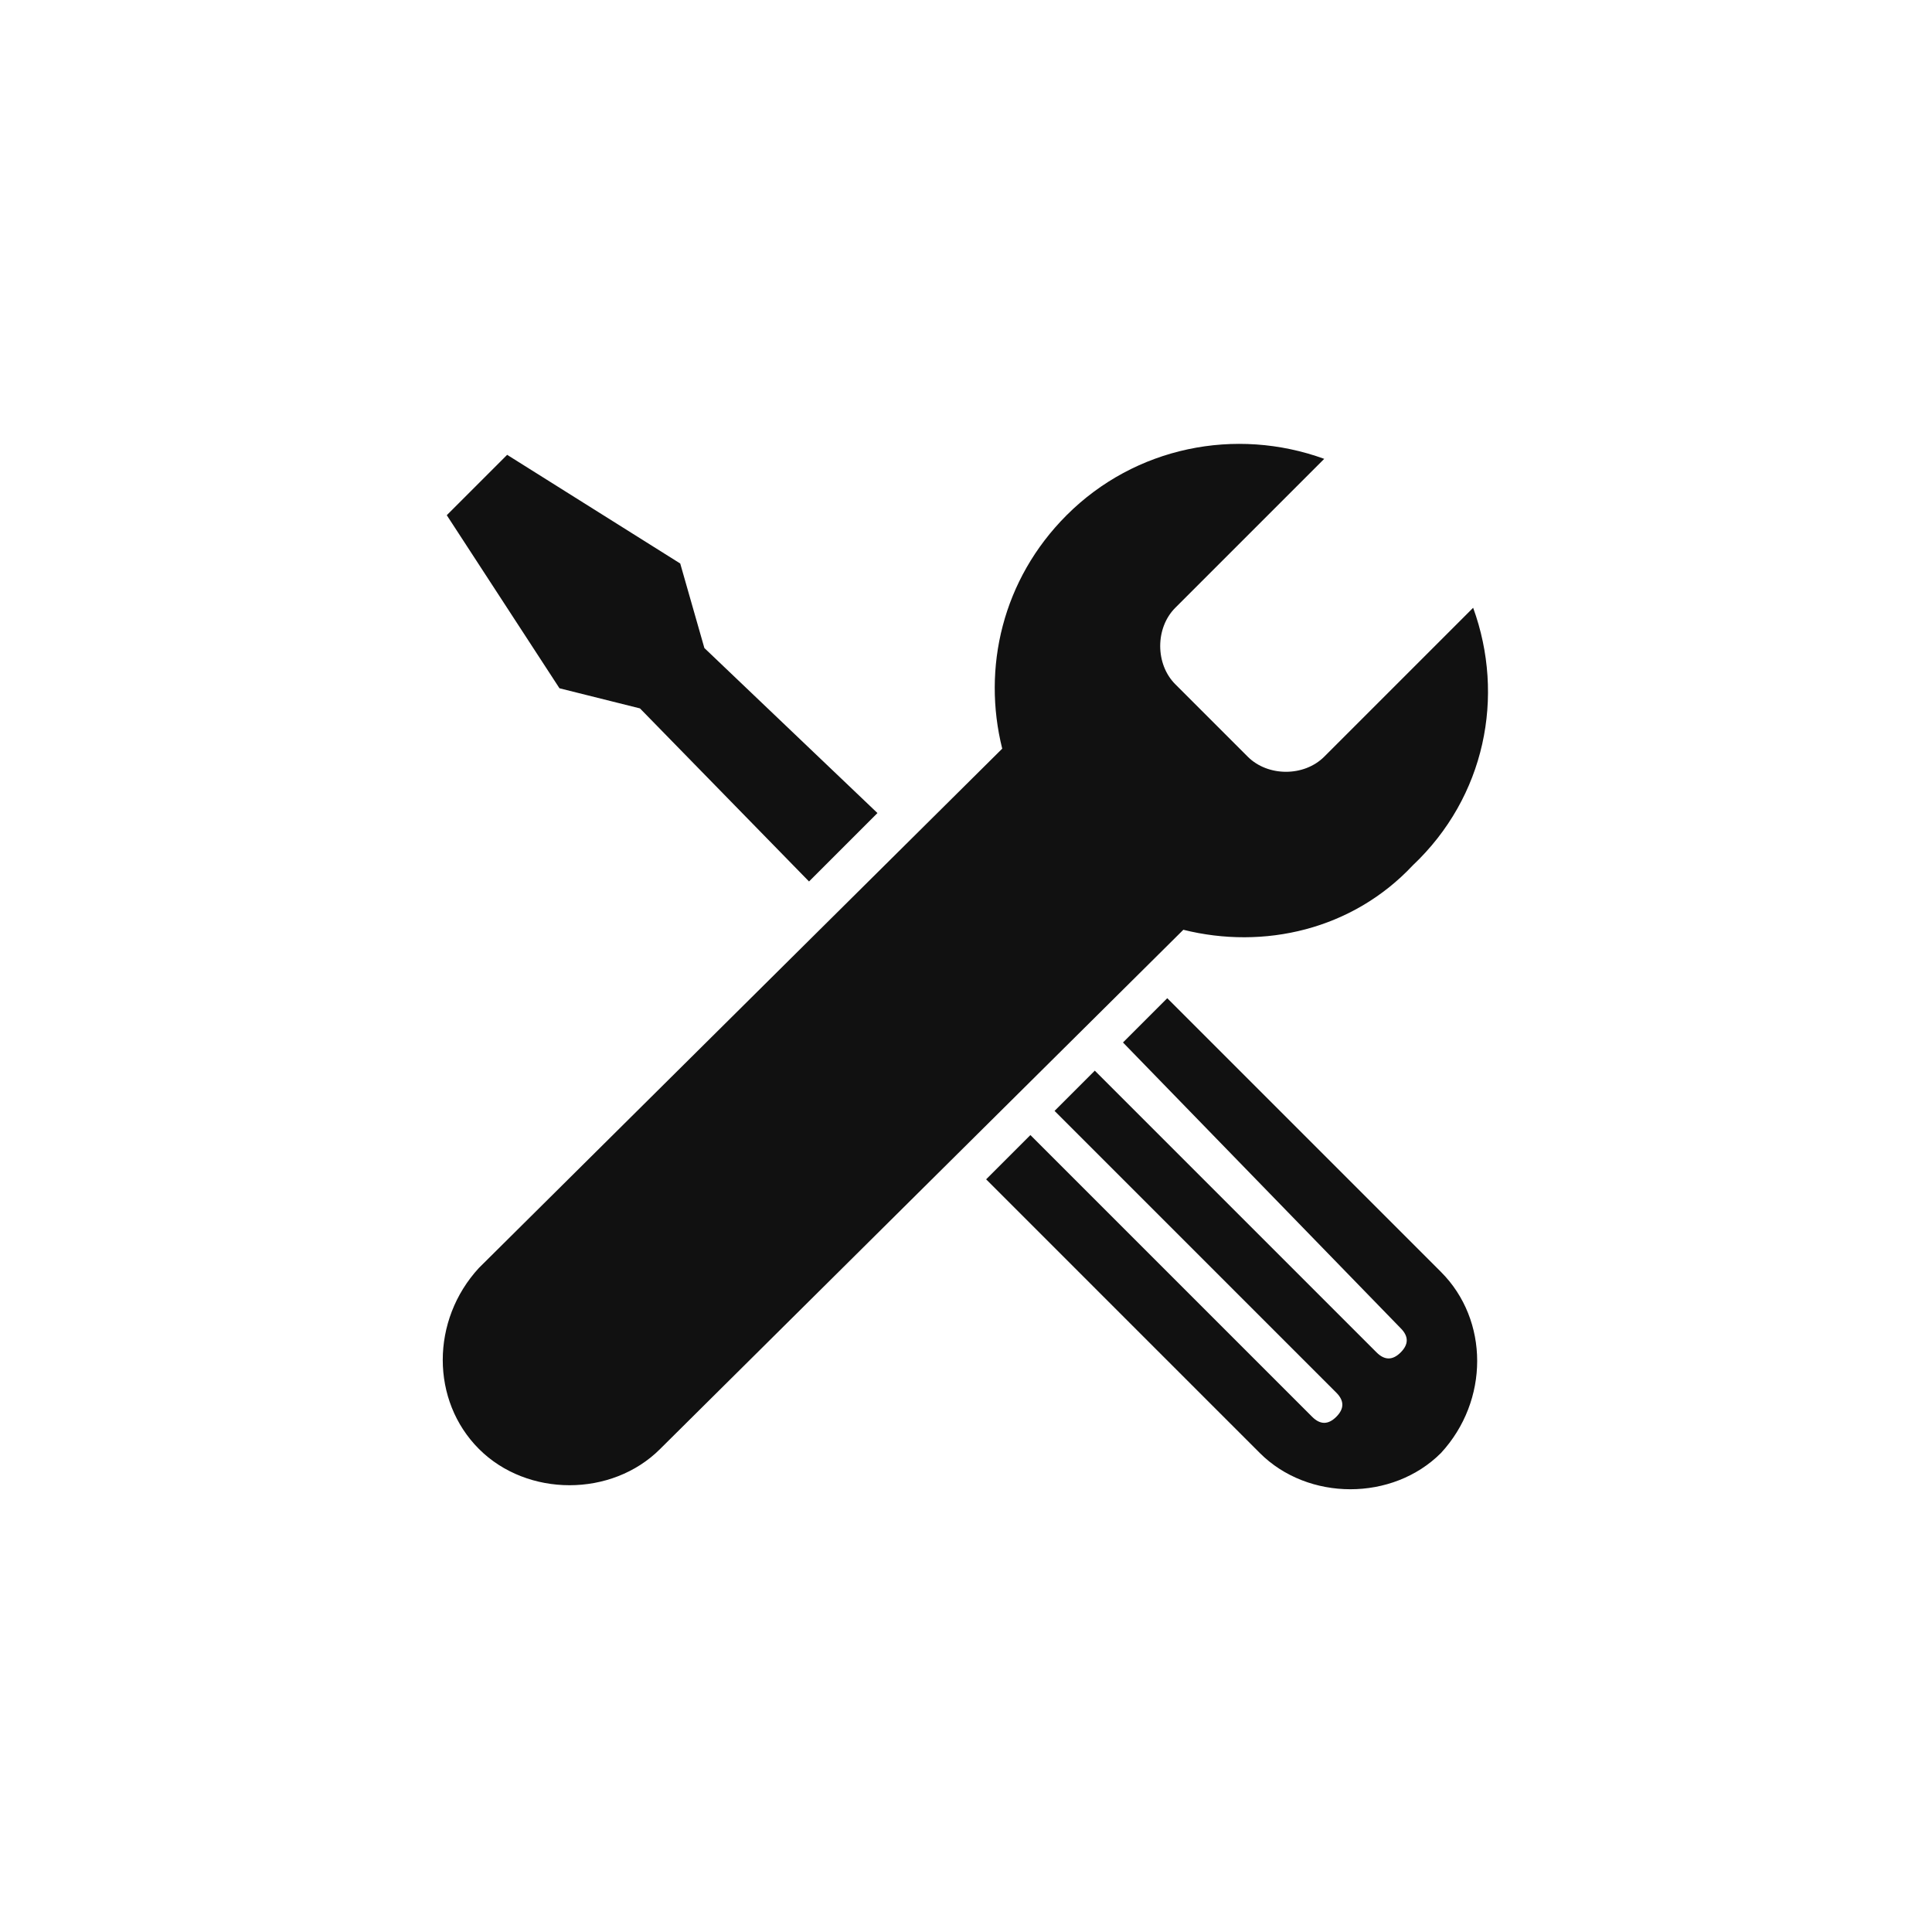 <?xml version="1.0" encoding="utf-8"?>
<svg version="1.1" id="icon_x2F_Utility_x2F_parts-services-Layer_1"
	 xmlns="http://www.w3.org/2000/svg" xmlns:xlink="http://www.w3.org/1999/xlink" x="0px" y="0px" viewBox="0 0 48 48"
	 style="enable-background:new 0 0 48 48;" xml:space="preserve">
<path id="icon_x2F_Utility_x2F_parts-services-path-1_1_" style="fill:#111111;" d="M13.3,34.6c-0.6-0.6-0.6-1.5,0-2.1
	c0.6-0.6,1.5-0.6,2.1,0c0.6,0.6,0.6,1.5,0,2.1C14.8,35.2,13.9,35.2,13.3,34.6z M29.4,23.1L16.4,36c-1.2,1.2-3.3,1.2-4.5,0
	s-1.2-3.2,0-4.5l13-12.9c-0.5-2,0-4.2,1.6-5.8c1.7-1.7,4.2-2.2,6.4-1.4l-3.7,3.7c-0.5,0.5-0.5,1.4,0,1.9l0.8,0.8l0.1,0.1l0.1,0.1
	l0.8,0.8c0.5,0.5,1.4,0.5,1.9,0l3.7-3.7c0.8,2.2,0.3,4.7-1.5,6.4C33.6,23.1,31.4,23.6,29.4,23.1z M27.9,25.9l1.1-1.1l6.8,6.8
	c1.2,1.2,1.2,3.2,0,4.5c-1.2,1.2-3.3,1.2-4.5,0l-6.8-6.8l1.1-1.1l7,7c0.2,0.2,0.4,0.2,0.6,0c0.2-0.2,0.2-0.4,0-0.6l-7-7l1-1l7,7
	c0.2,0.2,0.4,0.2,0.6,0s0.2-0.4,0-0.6C34.8,33,27.9,25.9,27.9,25.9z M21.8,20.2l-1.7,1.7l-4.2-4.3l-2-0.5l-2.8-4.3l1.5-1.5l4.3,2.7
	l0.6,2.1C17.5,16.1,21.8,20.2,21.8,20.2z"/>
</svg>
